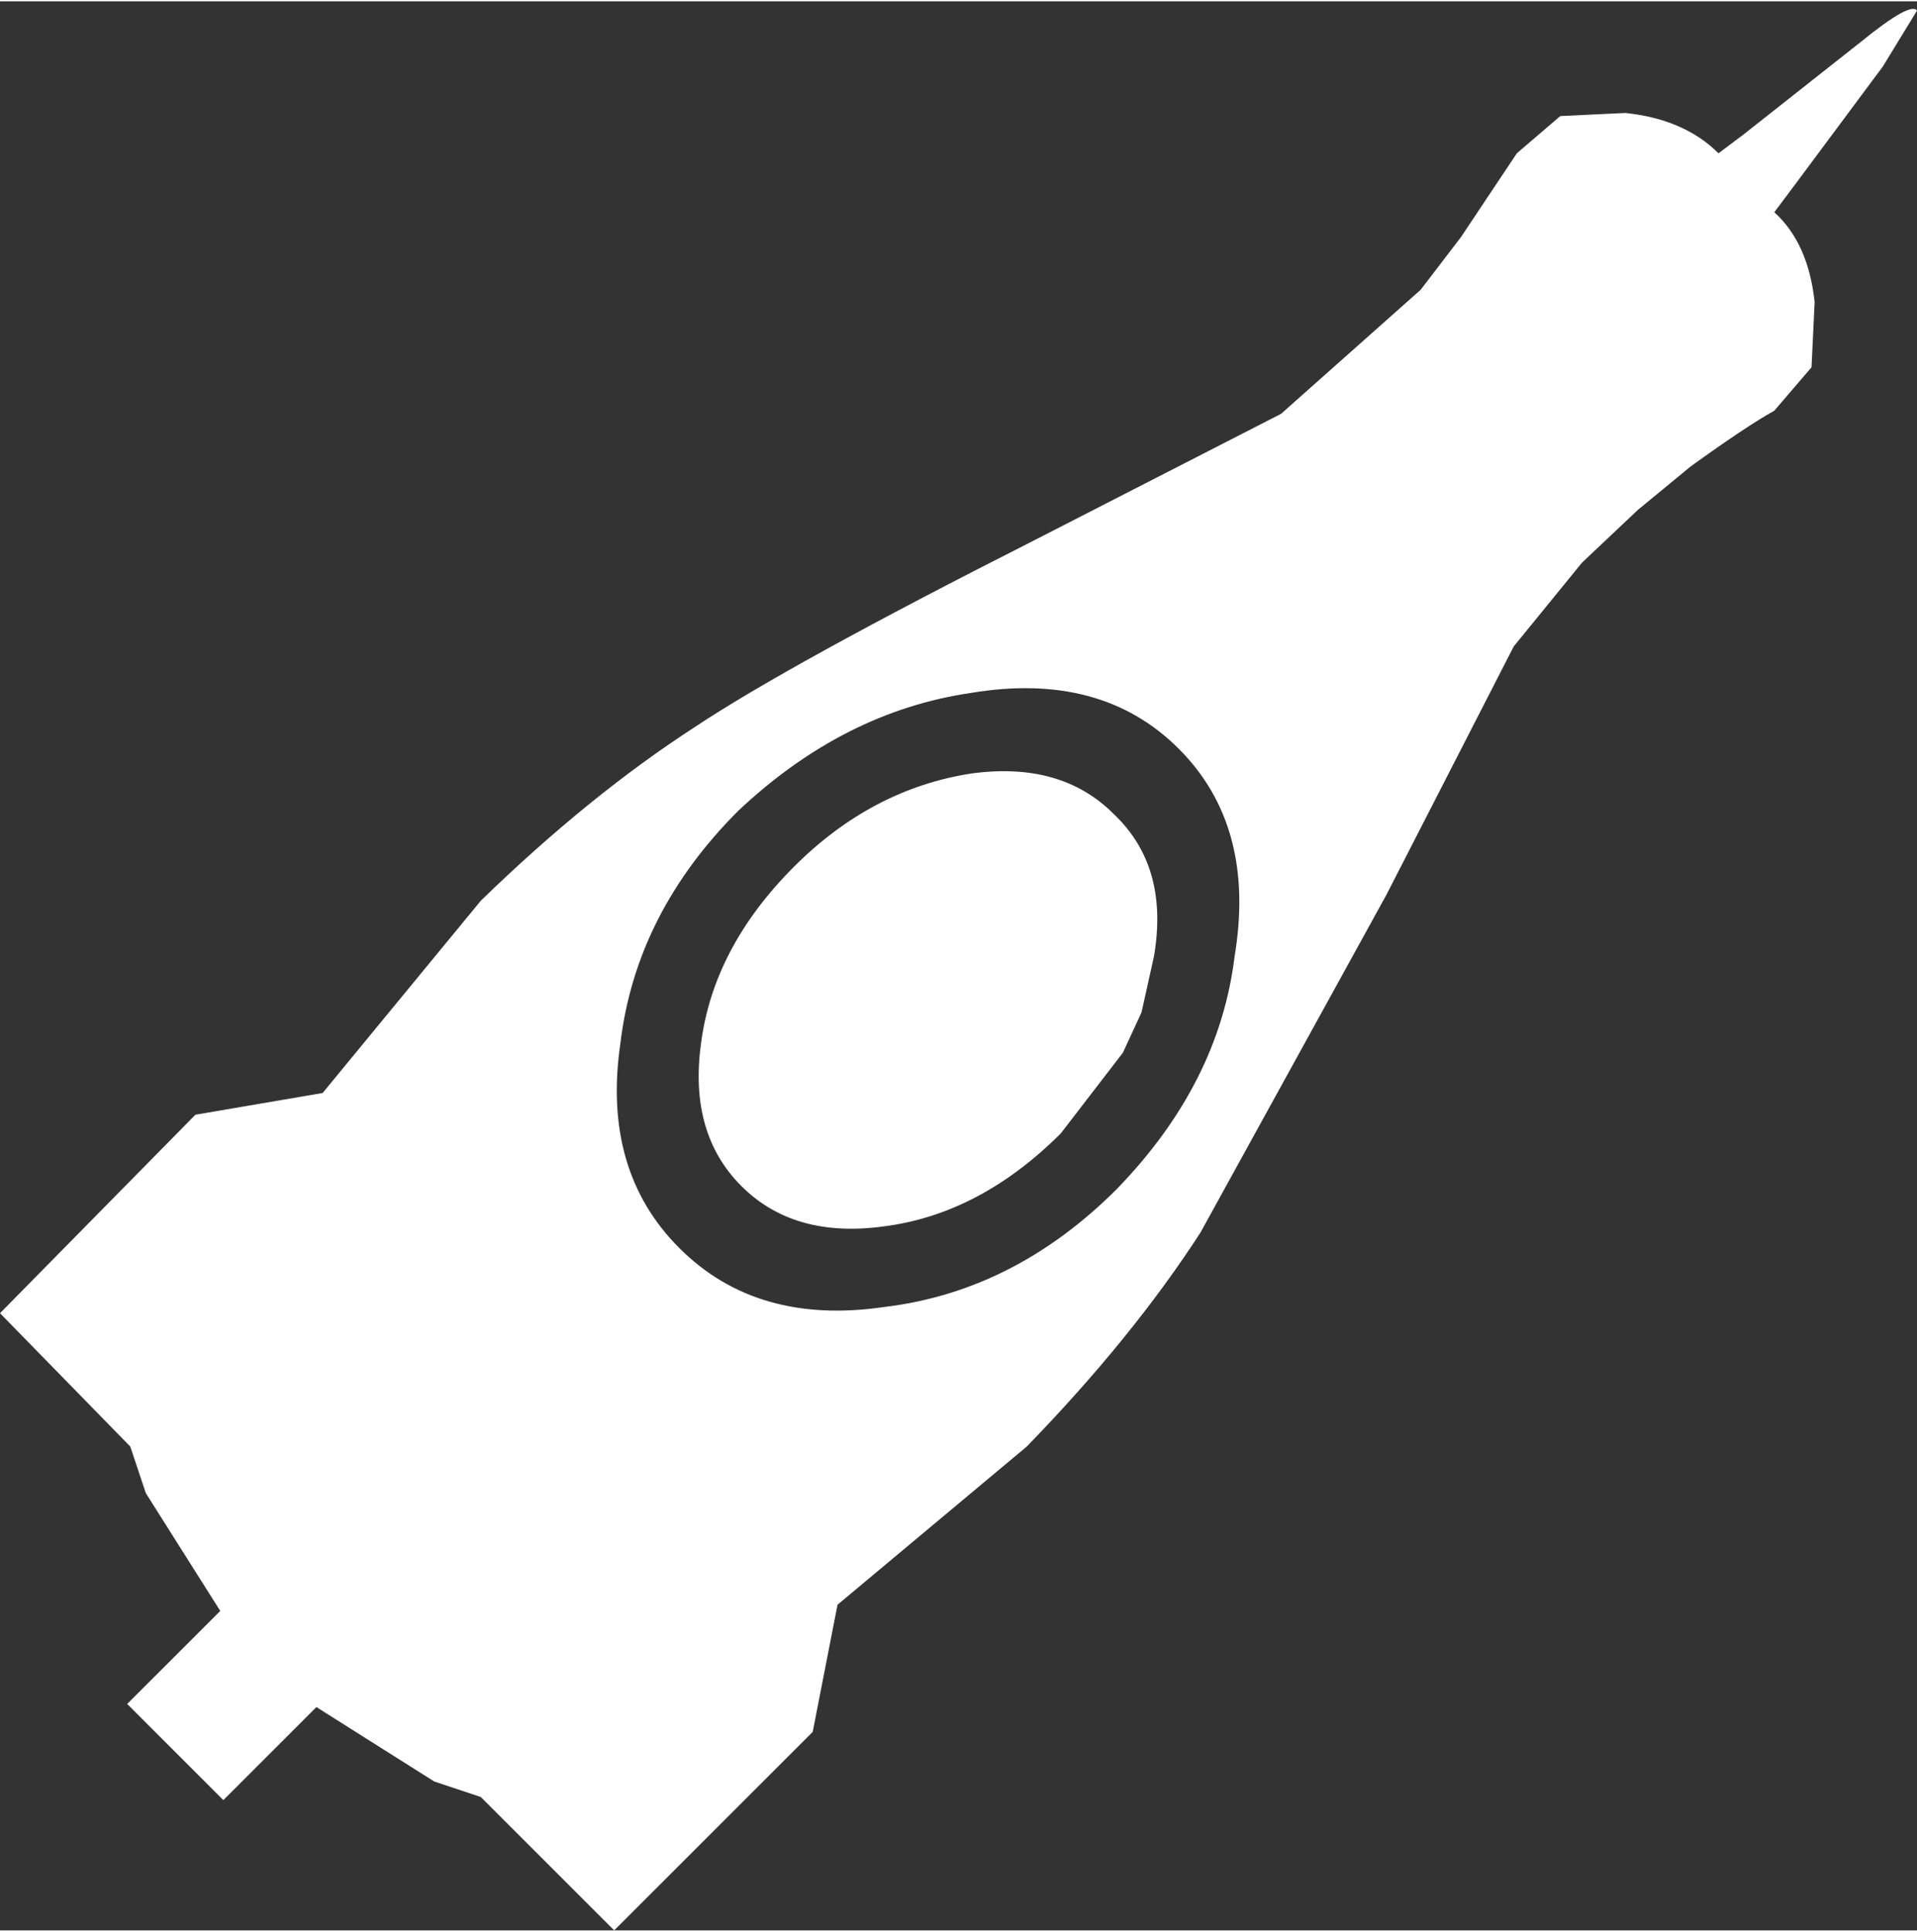 <?xml version='1.0' encoding='UTF-8'?>
<svg xmlns:xlink="http://www.w3.org/1999/xlink" xmlns="http://www.w3.org/2000/svg" version="1.1" width="510px" height="514px" viewBox="-249.81 -232.842 510.348 513.652"><rect x="-249.81" y="-232.842" width="510.348" height="513.652" fill="#333333" stroke="none"/><defs><g id="c156"><path fill="#ffffff" stroke="none" d="M1.9 4.15 Q3.55 2.45 3.8 0.4 4.15 -1.7 2.9 -2.95 1.65 -4.2 -0.45 -3.85 -2.5 -3.55 -4.2 -1.95 -5.85 -0.3 -6.1 1.8 -6.4 3.85 -5.15 5.1 -3.9 6.35 -1.85 6.05 0.25 5.8 1.9 4.15 M2.5 0.4 L2.3 1.3 2.0 1.95 1.0 3.25 Q-0.3 4.55 -1.85 4.75 -3.3 4.95 -4.15 4.1 -5.0 3.25 -4.8 1.8 -4.6 0.25 -3.3 -1.05 -2.05 -2.3 -0.45 -2.55 1.0 -2.75 1.85 -1.9 2.75 -1.05 2.5 0.4 M13.9 -14.35 Q14.7 -15.0 14.8 -14.85 L14.25 -13.95 12.8 -12.0 12.5 -11.6 Q13.05 -11.1 13.15 -10.15 L13.1 -9.1 12.5 -8.4 Q12.05 -8.15 11.15 -7.5 L10.3 -6.8 9.4 -5.95 8.3 -4.6 6.25 -0.6 3.25 4.85 Q2.15 6.55 0.45 8.3 L-2.6 10.85 -3.0 12.9 -6.2 16.1 -8.35 13.95 -9.1 13.7 -11.0 12.5 -12.5 14.0 -14.05 12.45 -12.55 10.95 -13.75 9.05 -14.0 8.3 -16.1 6.15 -12.95 2.95 -10.9 2.6 -8.35 -0.5 Q-6.6 -2.2 -4.9 -3.3 -3.4 -4.3 0.55 -6.3 L4.55 -8.35 6.8 -10.35 7.45 -11.2 8.35 -12.55 9.05 -13.15 10.1 -13.2 Q11.05 -13.1 11.6 -12.55 L12.0 -12.85 13.9 -14.35"/></g></defs><g><g><use transform="matrix(16.516,0.0,0.0,16.516,16.1,14.9)" xlink:href="#c156"/></g></g></svg>